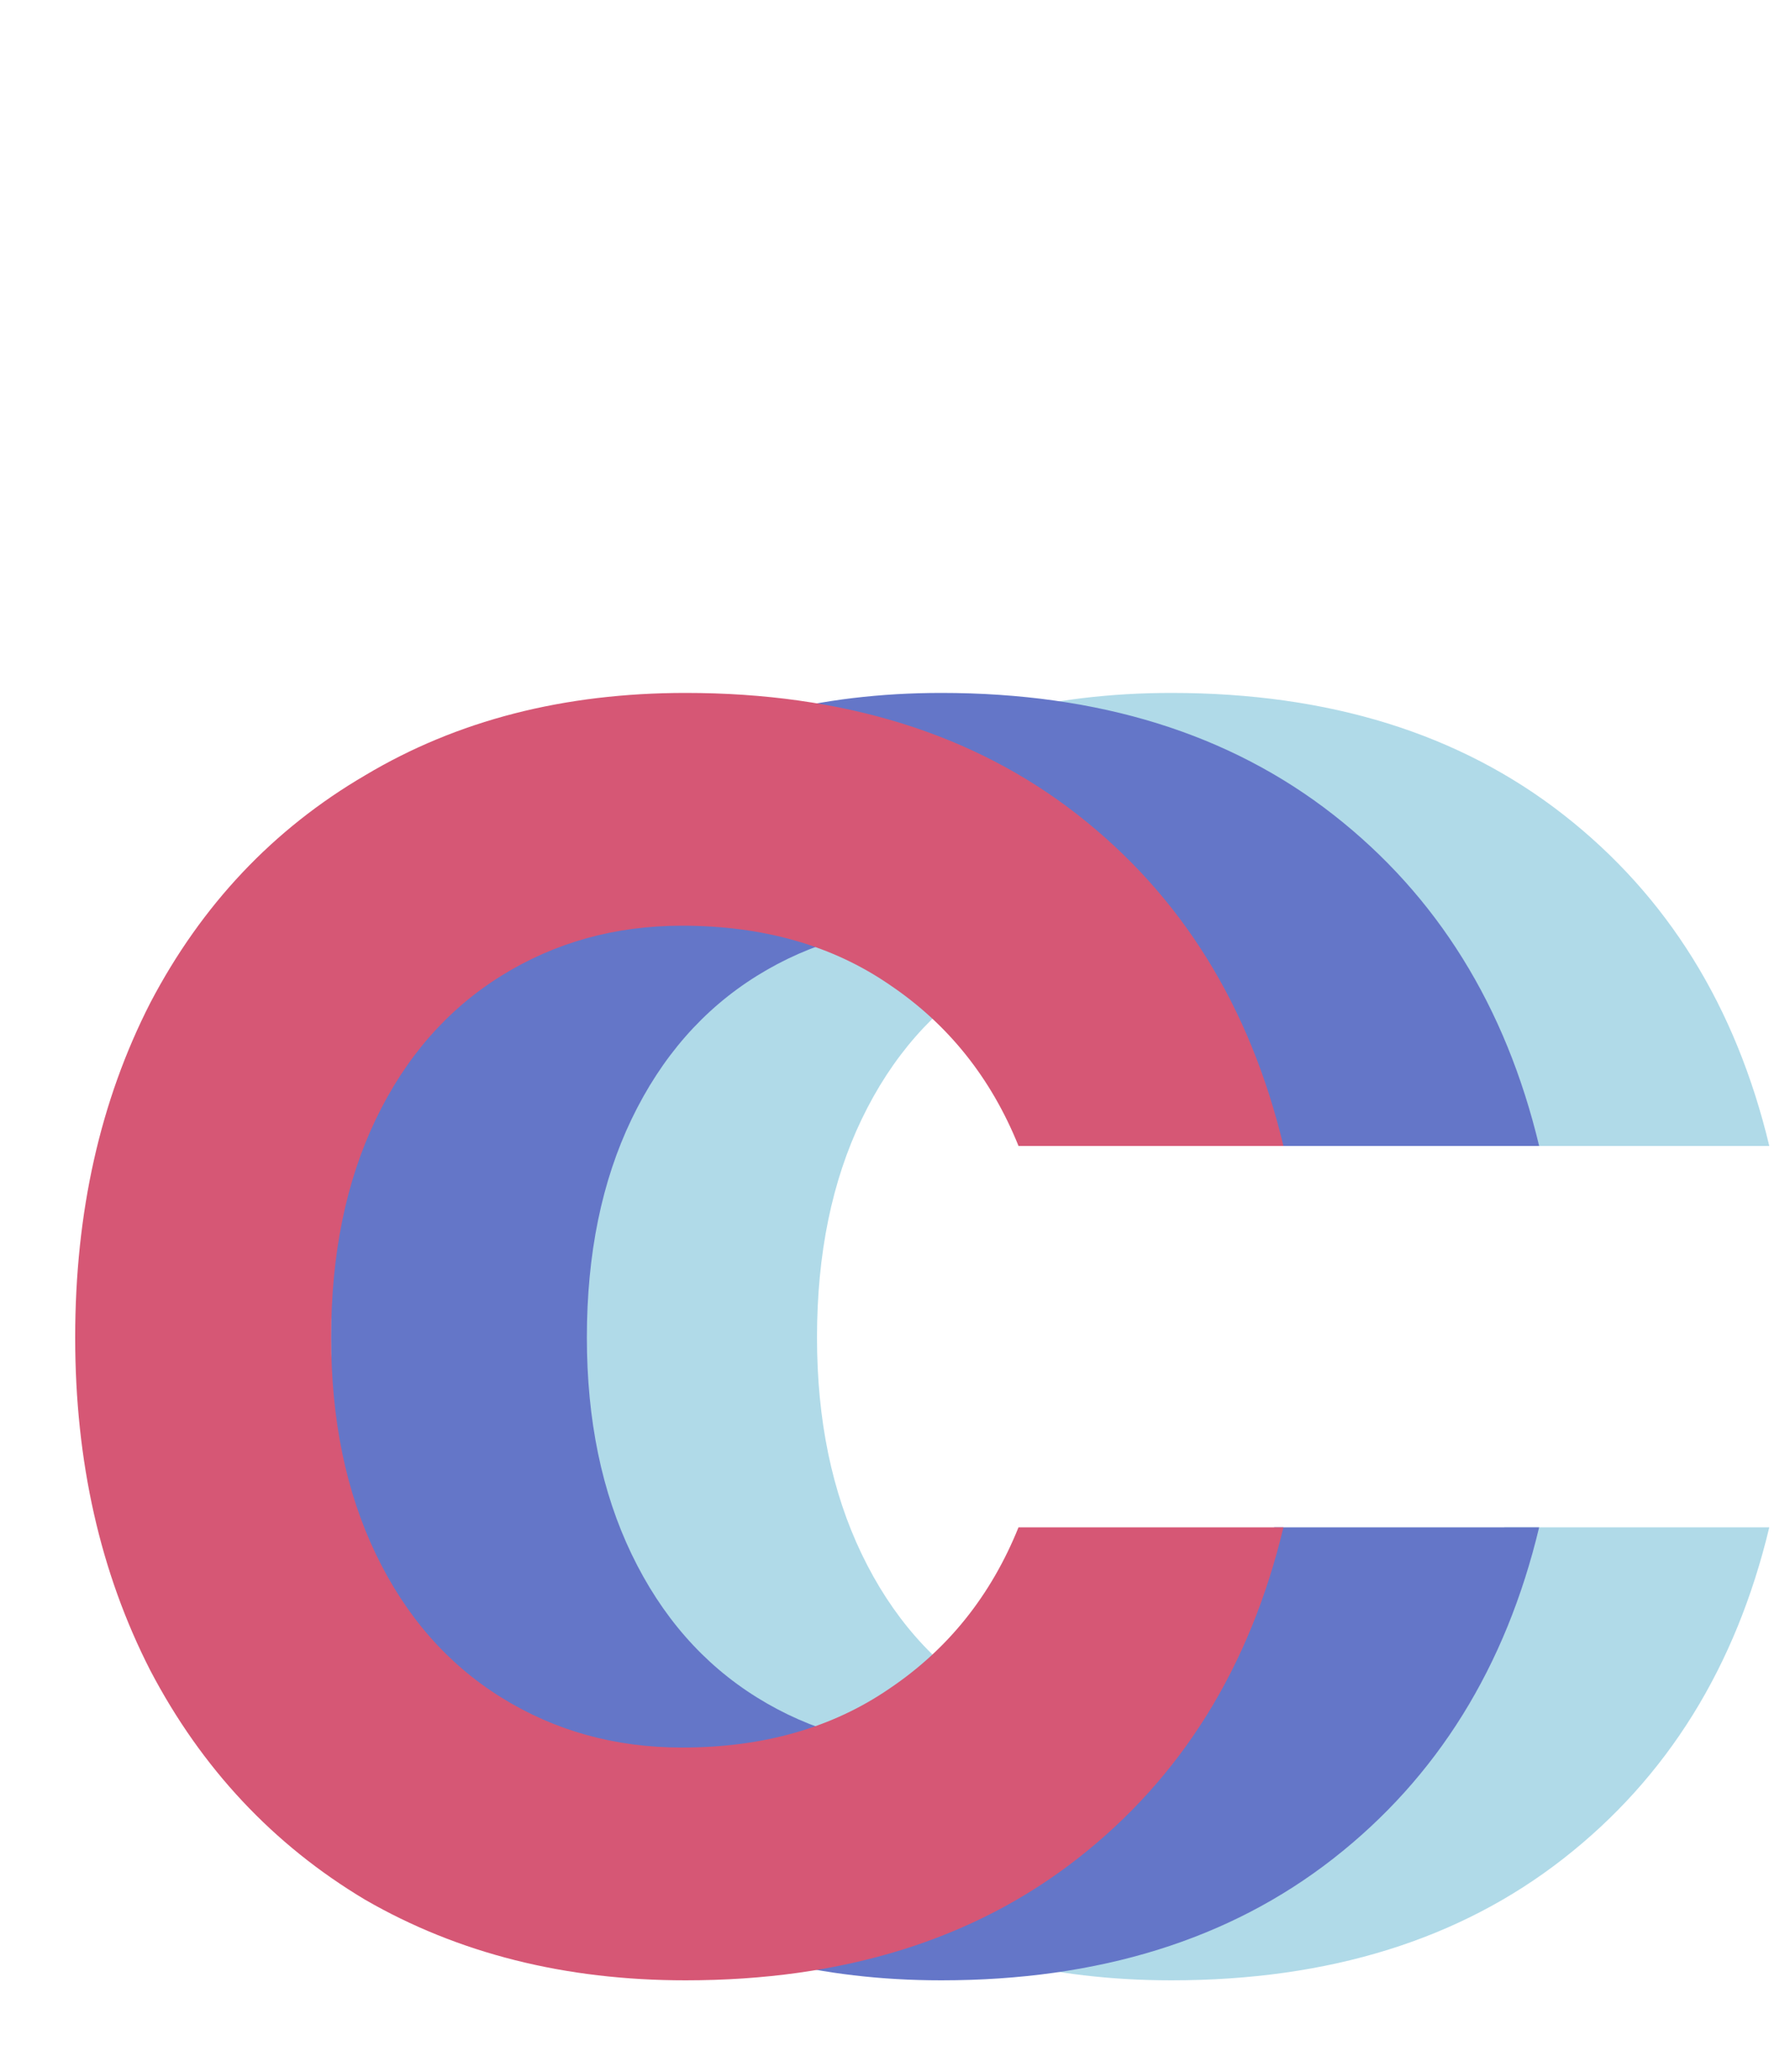 <svg fill="none" height="81" width="70" xmlns="http://www.w3.org/2000/svg"><path d="M45.81 27.09c6.16 0 11.27 1.587 15.33 4.76s6.743 7.49 8.05 12.95H58.83c-1.073-2.66-2.753-4.76-5.04-6.3-2.24-1.54-4.947-2.31-8.12-2.31-2.613 0-4.97.653-7.07 1.96s-3.733 3.173-4.9 5.6-1.75 5.273-1.75 8.54c0 3.22.583 6.043 1.75 8.47s2.8 4.293 4.9 5.6 4.457 1.96 7.07 1.96c3.173 0 5.88-.77 8.12-2.31 2.287-1.54 3.967-3.64 5.04-6.3h10.36c-1.307 5.46-3.99 9.777-8.05 12.95s-9.17 4.76-15.33 4.76c-4.713 0-8.89-1.05-12.53-3.15-3.593-2.147-6.393-5.133-8.4-8.96-1.96-3.827-2.94-8.167-2.94-13.02 0-4.9.98-9.263 2.94-13.09 2.007-3.827 4.807-6.79 8.4-8.89 3.593-2.147 7.77-3.22 12.53-3.22z" fill="#b0dae8"/><path d="M36.81 27.09c6.16 0 11.27 1.587 15.33 4.76s6.743 7.49 8.05 12.95H49.83c-1.073-2.66-2.753-4.76-5.04-6.3-2.24-1.54-4.947-2.31-8.12-2.31-2.613 0-4.97.653-7.07 1.96s-3.733 3.173-4.9 5.6-1.75 5.273-1.75 8.54c0 3.22.583 6.043 1.75 8.47s2.8 4.293 4.9 5.6 4.457 1.96 7.07 1.96c3.173 0 5.88-.77 8.12-2.31 2.287-1.54 3.967-3.64 5.04-6.3h10.36c-1.307 5.46-3.99 9.777-8.05 12.95s-9.17 4.76-15.33 4.76c-4.713 0-8.89-1.05-12.53-3.15-3.593-2.147-6.393-5.133-8.4-8.96-1.96-3.827-2.94-8.167-2.94-13.02 0-4.9.98-9.263 2.94-13.09 2.007-3.827 4.807-6.79 8.4-8.89 3.593-2.147 7.77-3.22 12.53-3.22z" fill="#6476c8"/><path d="M26.81 27.09c6.16 0 11.27 1.587 15.33 4.76s6.743 7.49 8.05 12.95H39.83c-1.073-2.66-2.753-4.76-5.04-6.3-2.24-1.54-4.947-2.31-8.12-2.31-2.613 0-4.97.653-7.07 1.96s-3.733 3.173-4.9 5.6-1.75 5.273-1.75 8.54c0 3.22.583 6.043 1.75 8.47s2.8 4.293 4.9 5.6 4.457 1.96 7.07 1.96c3.173 0 5.88-.77 8.12-2.31 2.287-1.54 3.967-3.64 5.04-6.3h10.36c-1.307 5.46-3.99 9.777-8.05 12.95s-9.17 4.76-15.33 4.76c-4.713 0-8.89-1.05-12.53-3.15-3.593-2.147-6.393-5.133-8.4-8.96-1.96-3.827-2.94-8.167-2.94-13.02 0-4.9.98-9.263 2.94-13.09 2.007-3.827 4.807-6.79 8.4-8.89 3.593-2.147 7.77-3.22 12.53-3.22z" fill="#d65775"/></svg>